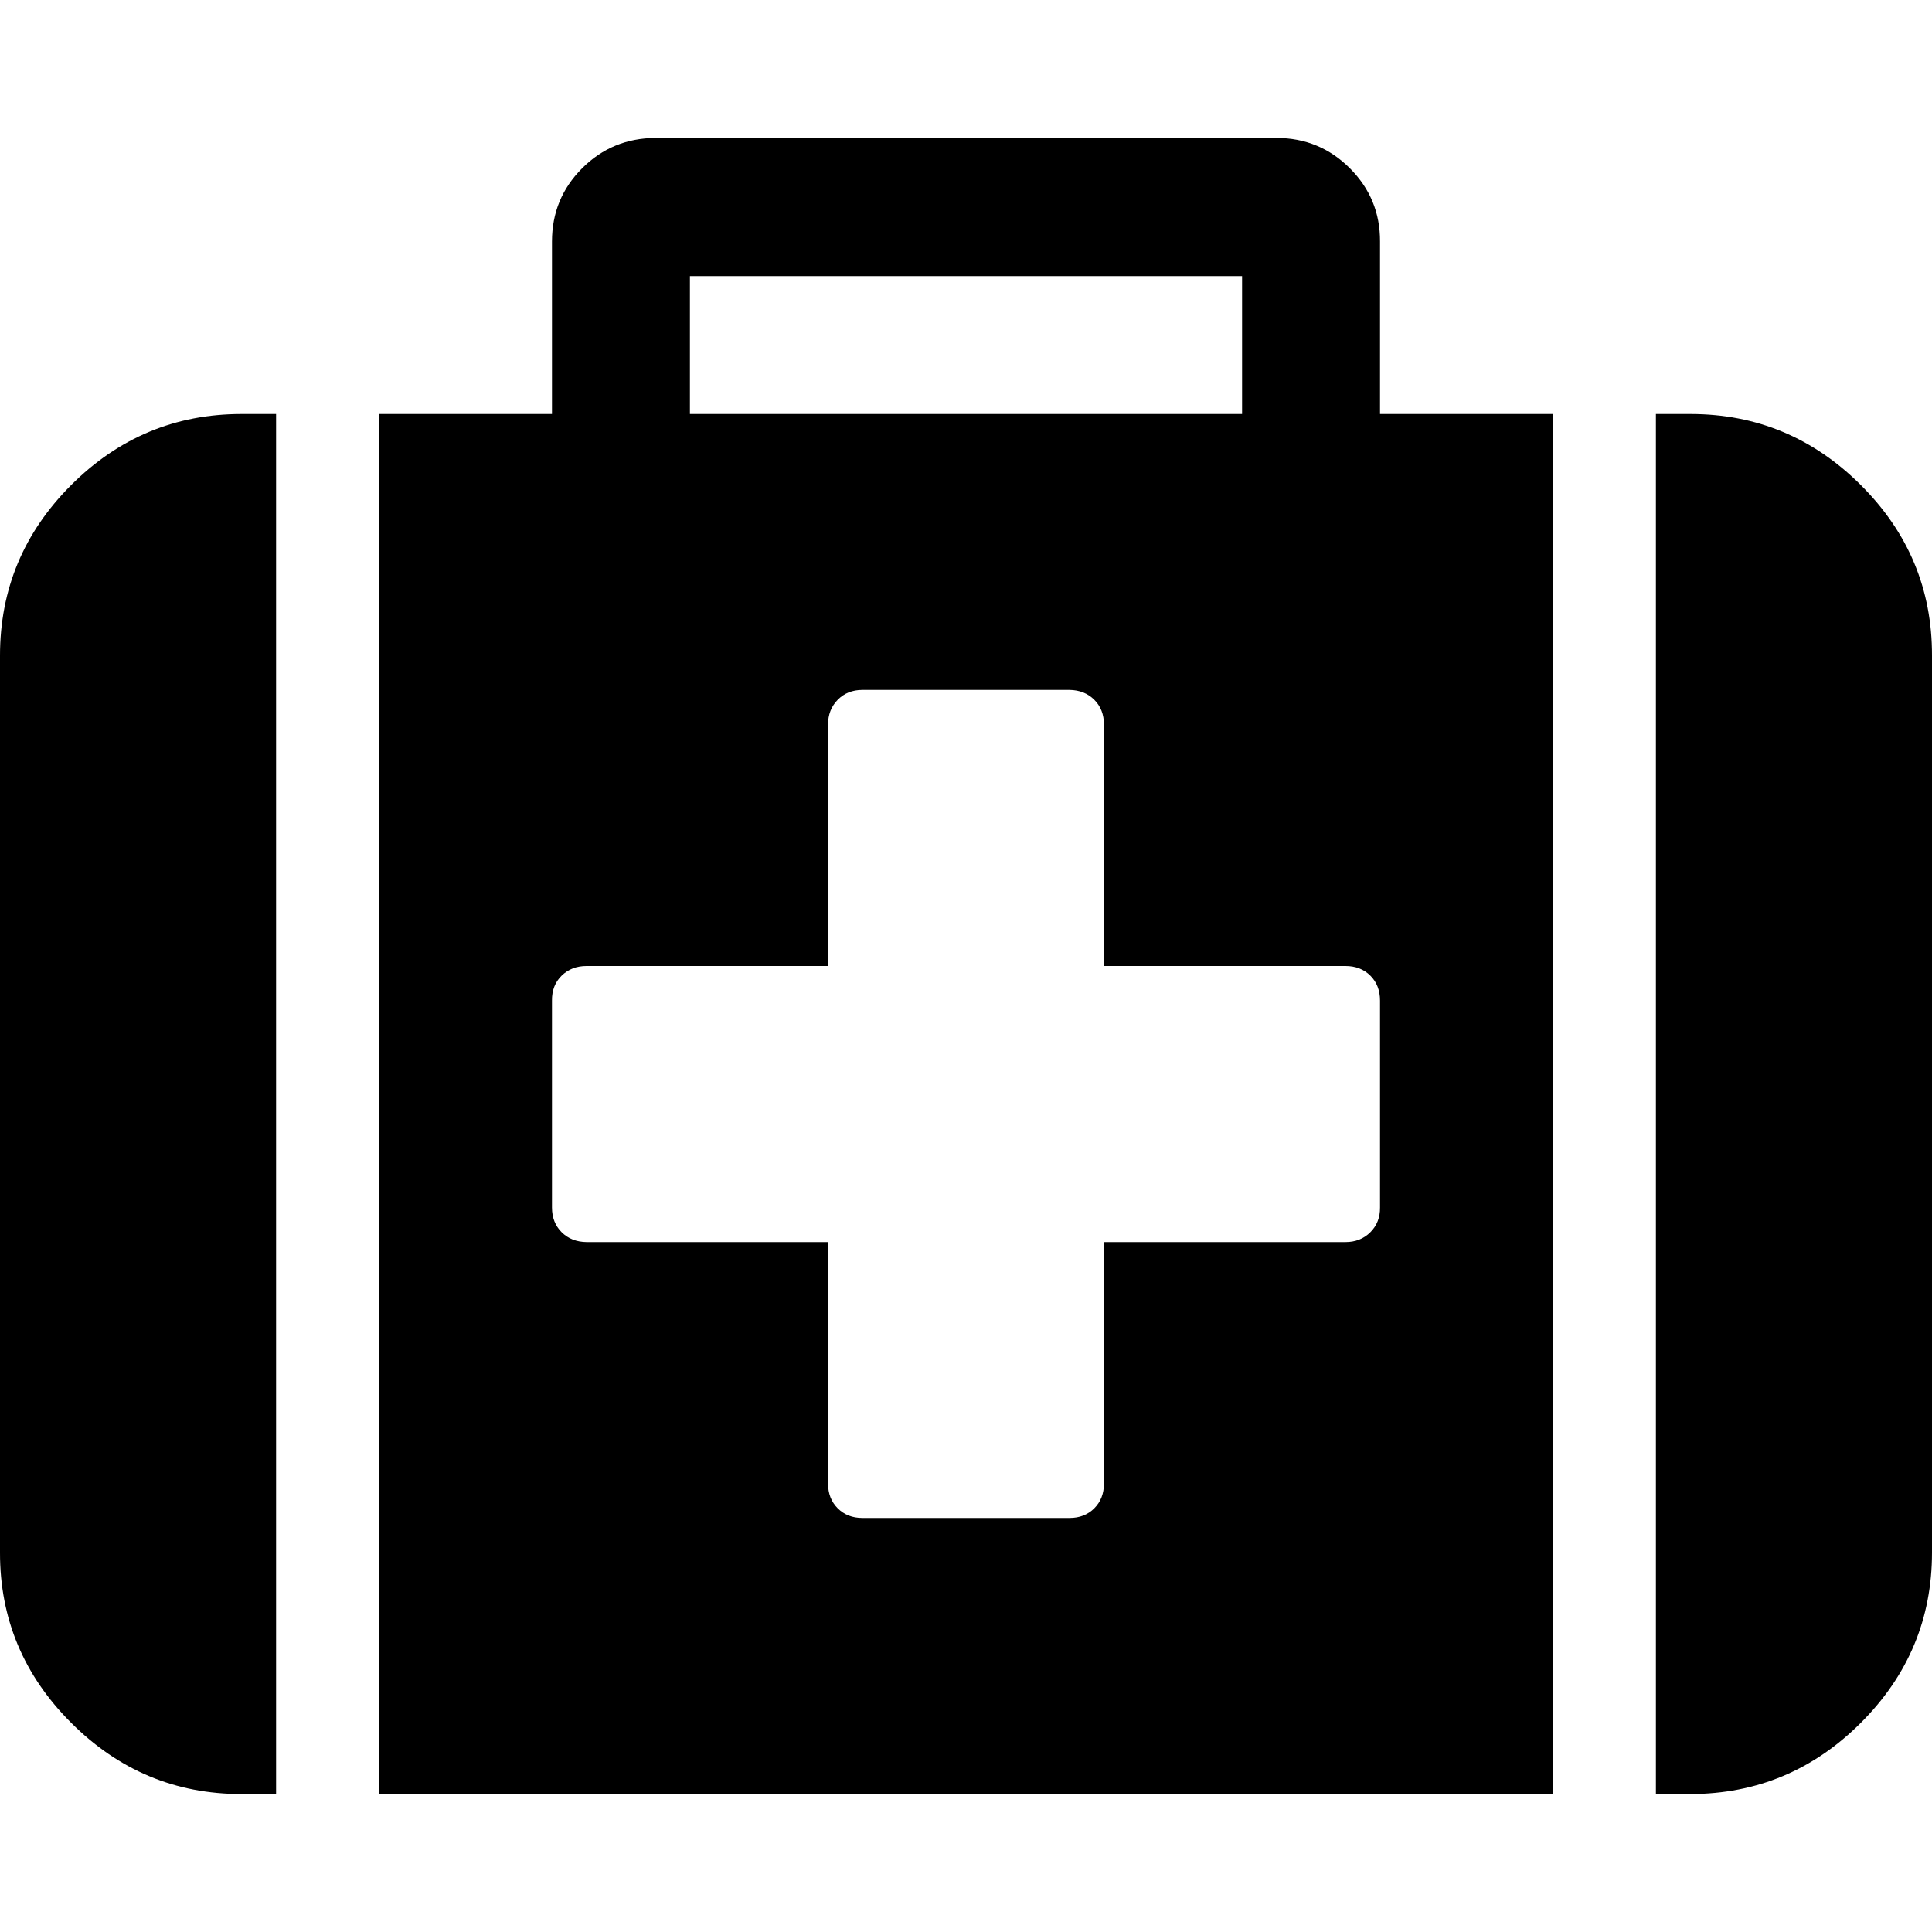 <svg width="1000.0" height="1000" xmlns="http://www.w3.org/2000/svg"><path d="m714.3 625v-107.1q0-7.9-5-12.9t-12.9-5h-125v-125q0-7.8-5-12.8t-12.8-5.1h-107.2q-7.8 0-12.8 5.1t-5 12.8v125h-125q-7.8 0-12.9 5t-5 12.9v107.1q0 7.8 5 12.8t12.9 5.1h125v125q0 7.8 5 12.8t12.8 5h107.2q7.8 0 12.8-5t5-12.8v-125h125q7.8 0 12.9-5.1t5-12.8z m-357.2-410.7h285.8v-71.4h-285.8v71.4z m-214.2 0v714.3h-17.9q-51.3 0-88.2-36.9t-36.8-88.1v-464.3q0-51.4 36.8-88.2t88.2-36.8h17.9z m660.7 0v714.3h-607.2v-714.3h89.3v-89.3q0-22.3 15.6-37.9t38-15.7h321.4q22.3 0 38 15.7t15.6 37.9v89.3h89.3z m196.4 125v464.3q0 51.3-36.8 88.1t-88.2 36.9h-17.9v-714.3h17.9q51.3 0 88.2 36.8t36.8 88.2z" /></svg>